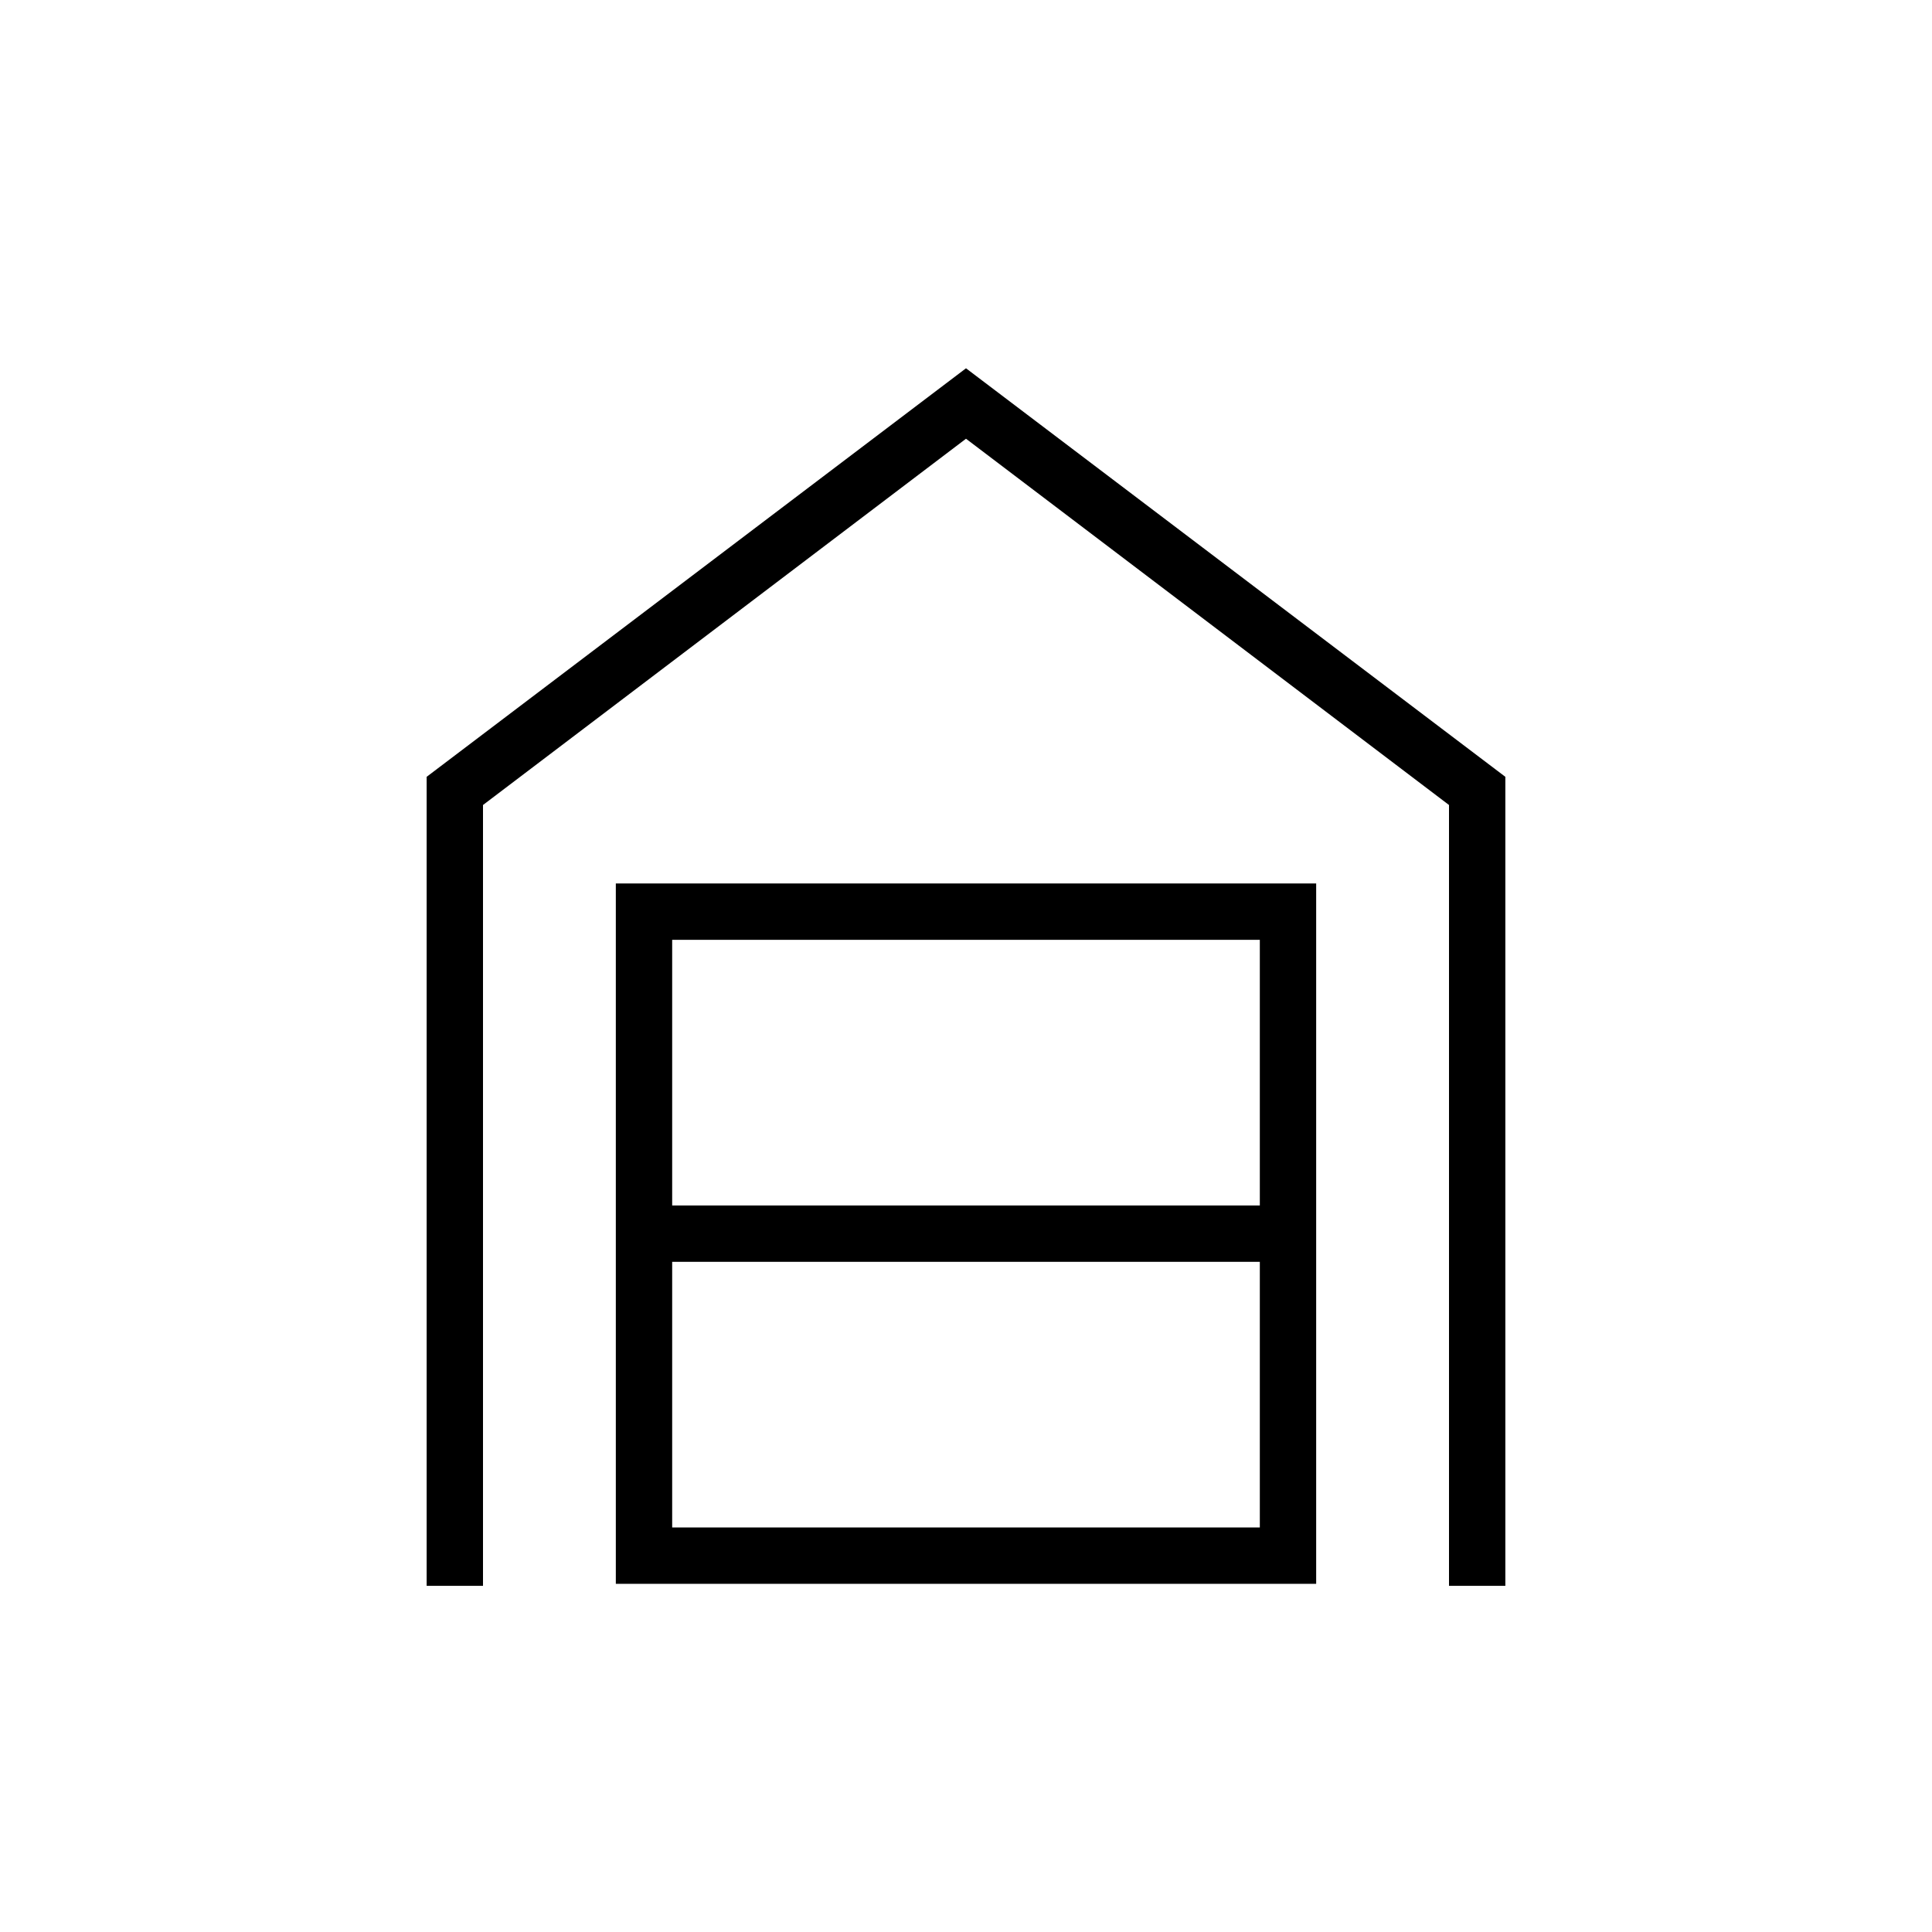<svg xmlns="http://www.w3.org/2000/svg" height="24" width="24"><path d="M5.3 19.7V9.65L12 4.575l6.7 5.075V19.7H18V10l-6-4.55L6 10v9.7Zm3.05-.725h7.3v-3.3h-7.3Zm0-4h7.3v-3.3h-7.3Zm-.7 4.7v-8.7h8.7v8.7Z"/></svg>